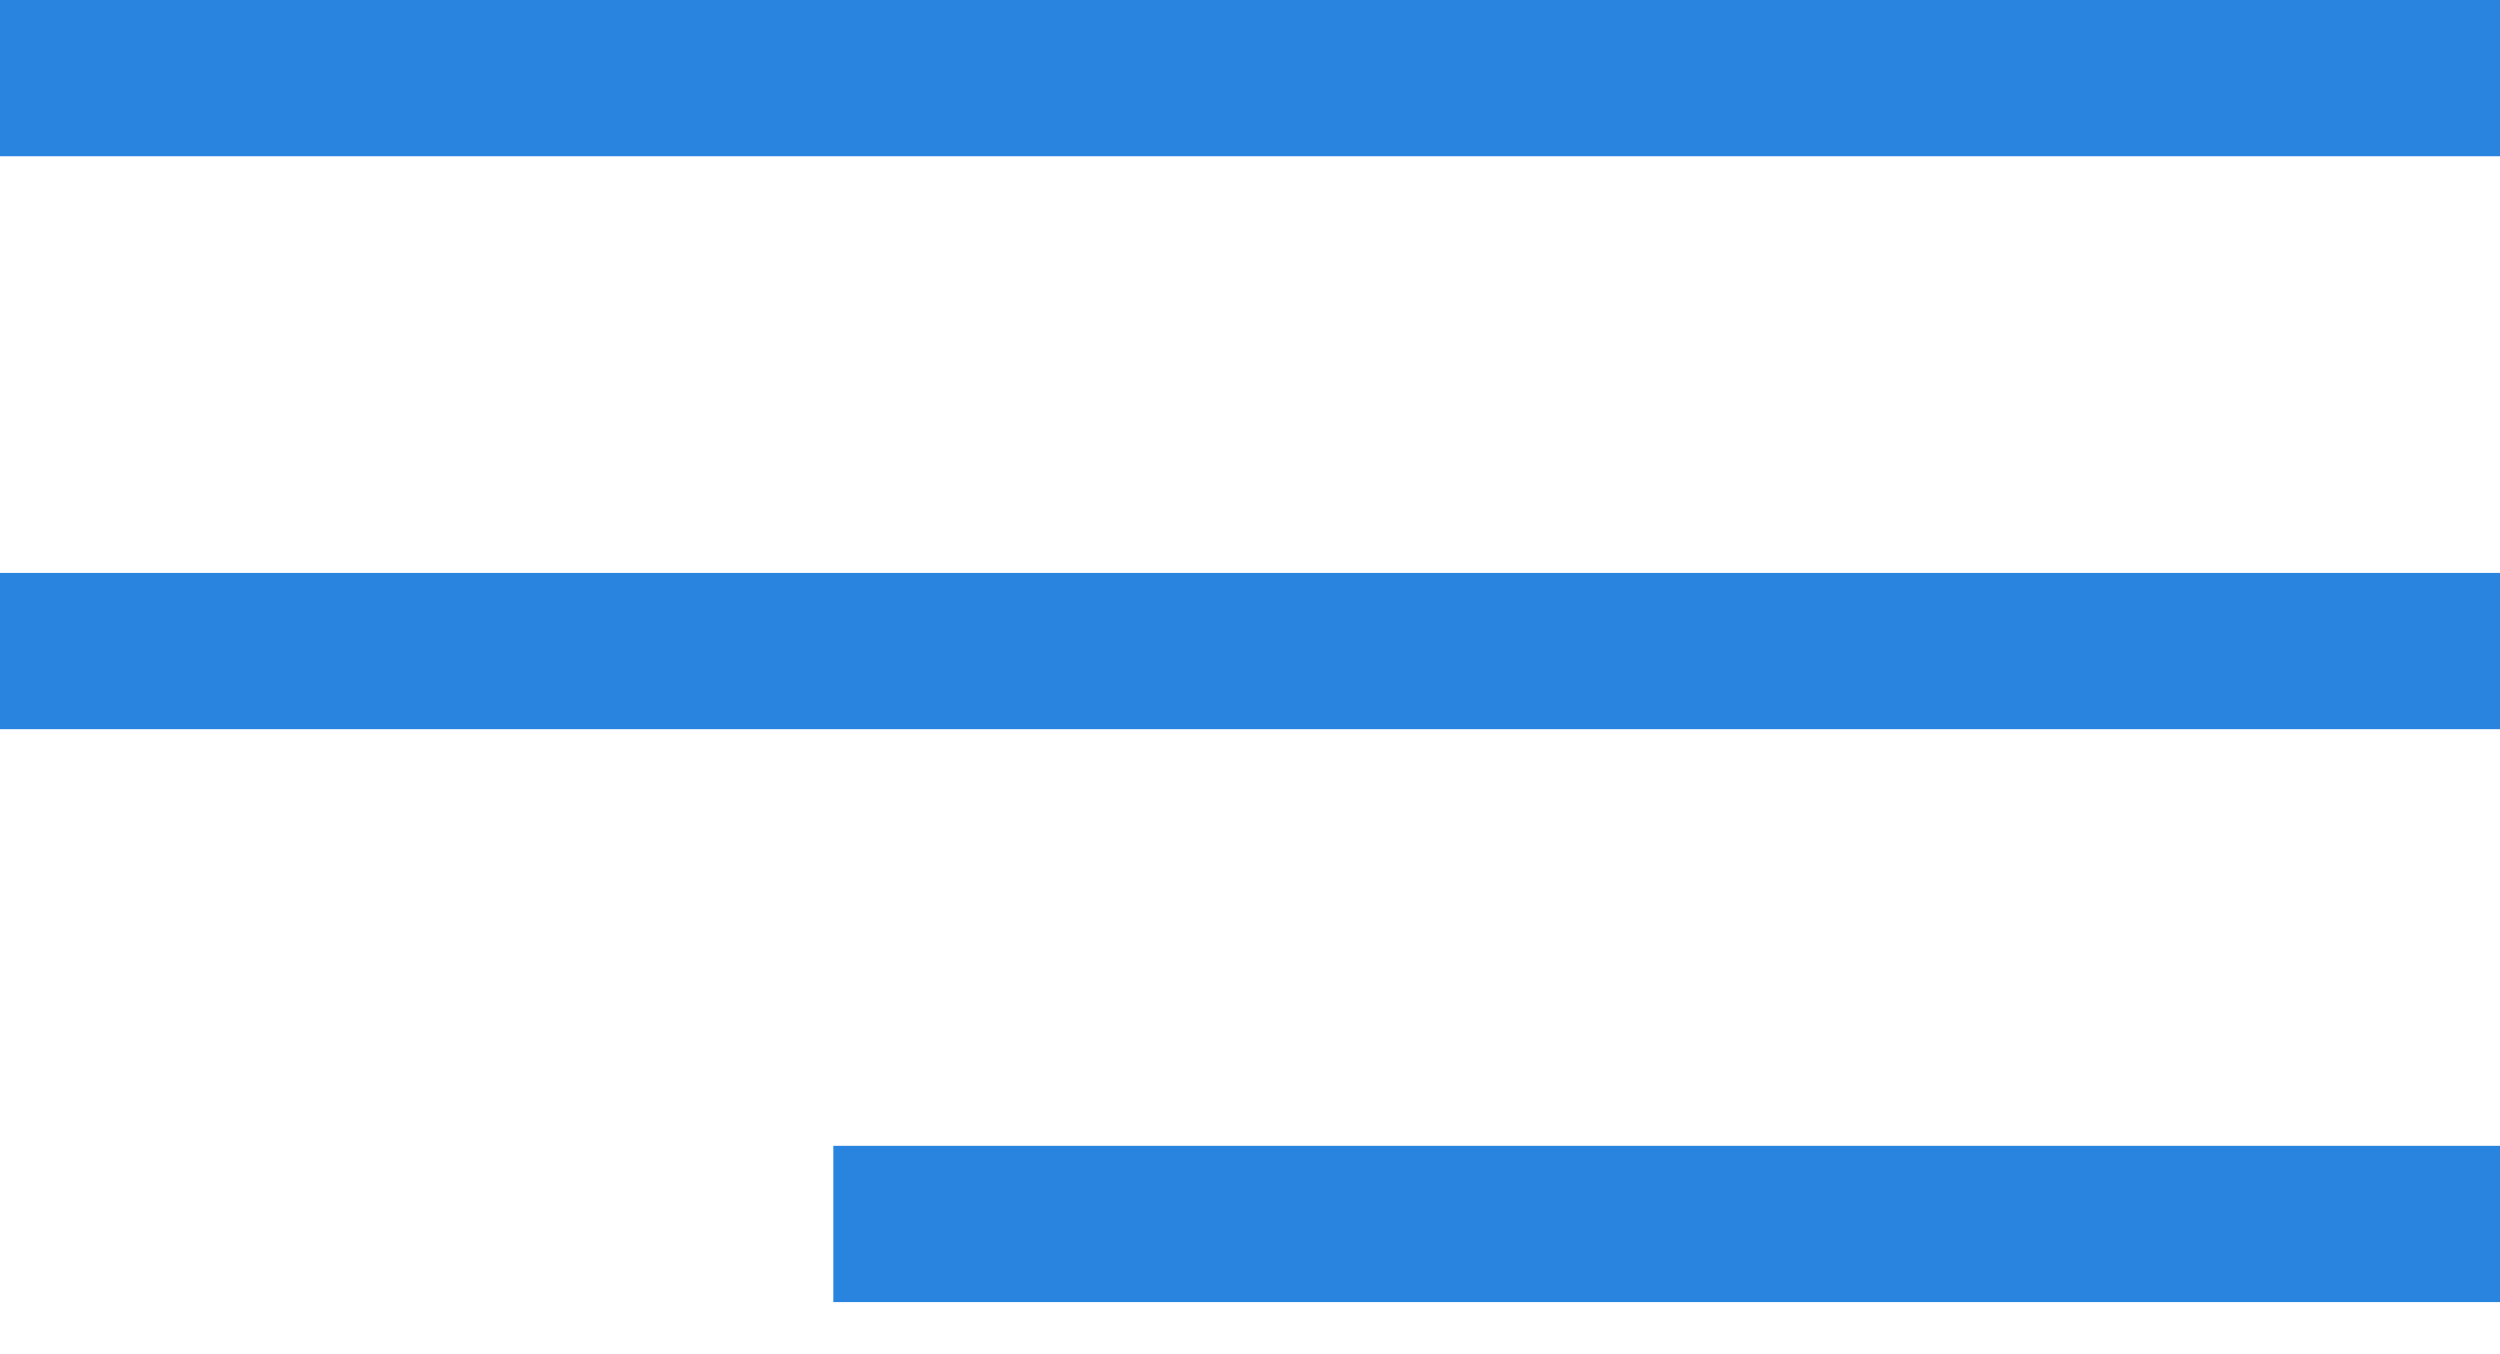 <svg width="24" height="13" viewBox="0 0 24 13" fill="none" xmlns="http://www.w3.org/2000/svg">
    <path d="M0 0H24V1.5H0V0Z" fill="#2984DF"/>
    <path d="M8 11H24V12.5H8V11Z" fill="#2984DF"/>
    <path d="M0 5.5H24V7H0V5.5Z" fill="#2984DF"/>
</svg>
